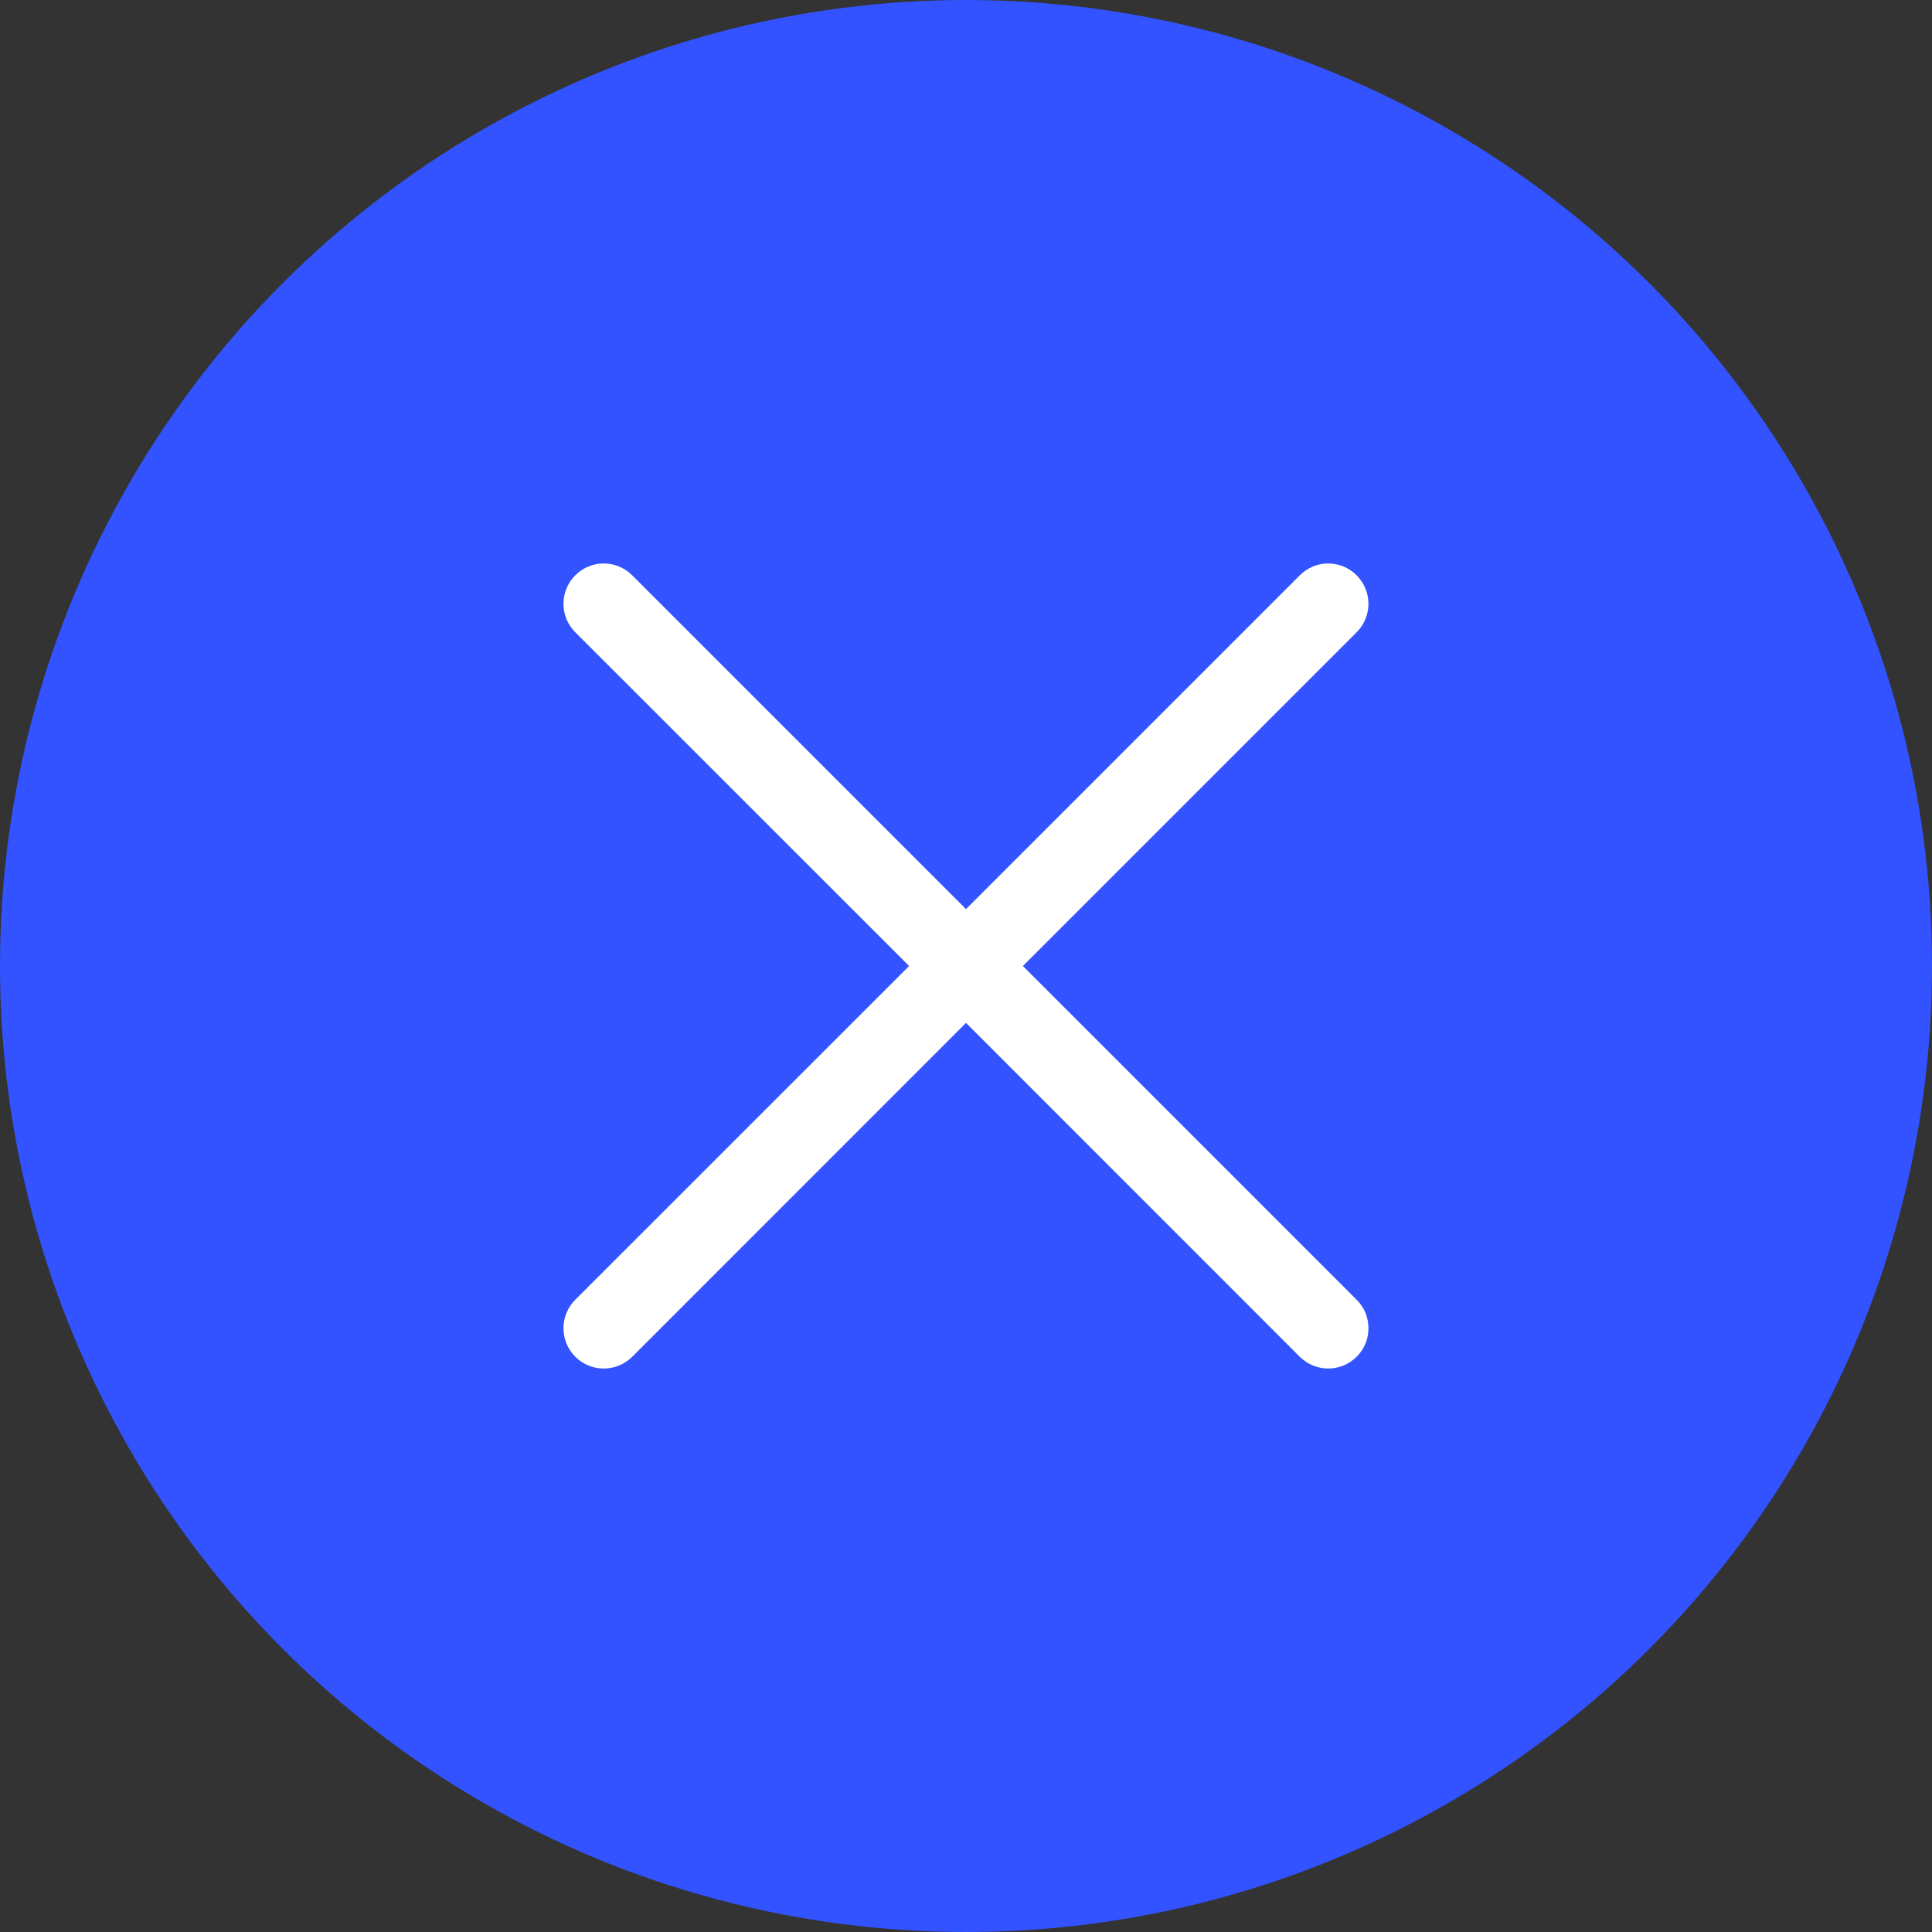 <svg width="20" height="20" viewBox="0 0 20 20" fill="none" xmlns="http://www.w3.org/2000/svg">
<rect x="0" y="0" width="20" height="20" fill="#333333" stroke="none"/>
<circle cx="10" cy="10" r="10" fill="#3253FF"/>
<path d="M14.044 13.455C14.083 13.494 14.114 13.54 14.135 13.59C14.156 13.641 14.166 13.695 14.166 13.75C14.166 13.805 14.156 13.859 14.135 13.909C14.114 13.96 14.083 14.006 14.044 14.045C14.005 14.083 13.96 14.114 13.909 14.135C13.858 14.156 13.804 14.167 13.749 14.167C13.695 14.167 13.64 14.156 13.59 14.135C13.539 14.114 13.493 14.083 13.455 14.045L10 10.589L6.545 14.045C6.466 14.123 6.36 14.167 6.25 14.167C6.139 14.167 6.033 14.123 5.955 14.045C5.877 13.966 5.833 13.861 5.833 13.75C5.833 13.639 5.877 13.533 5.955 13.455L9.411 10L5.955 6.545C5.877 6.467 5.833 6.361 5.833 6.25C5.833 6.14 5.877 6.034 5.955 5.956C6.033 5.877 6.139 5.833 6.25 5.833C6.36 5.833 6.466 5.877 6.545 5.956L10 9.411L13.455 5.956C13.533 5.877 13.639 5.833 13.749 5.833C13.86 5.833 13.966 5.877 14.044 5.956C14.122 6.034 14.166 6.14 14.166 6.25C14.166 6.361 14.122 6.467 14.044 6.545L10.589 10L14.044 13.455Z" fill="white"/>
</svg>
